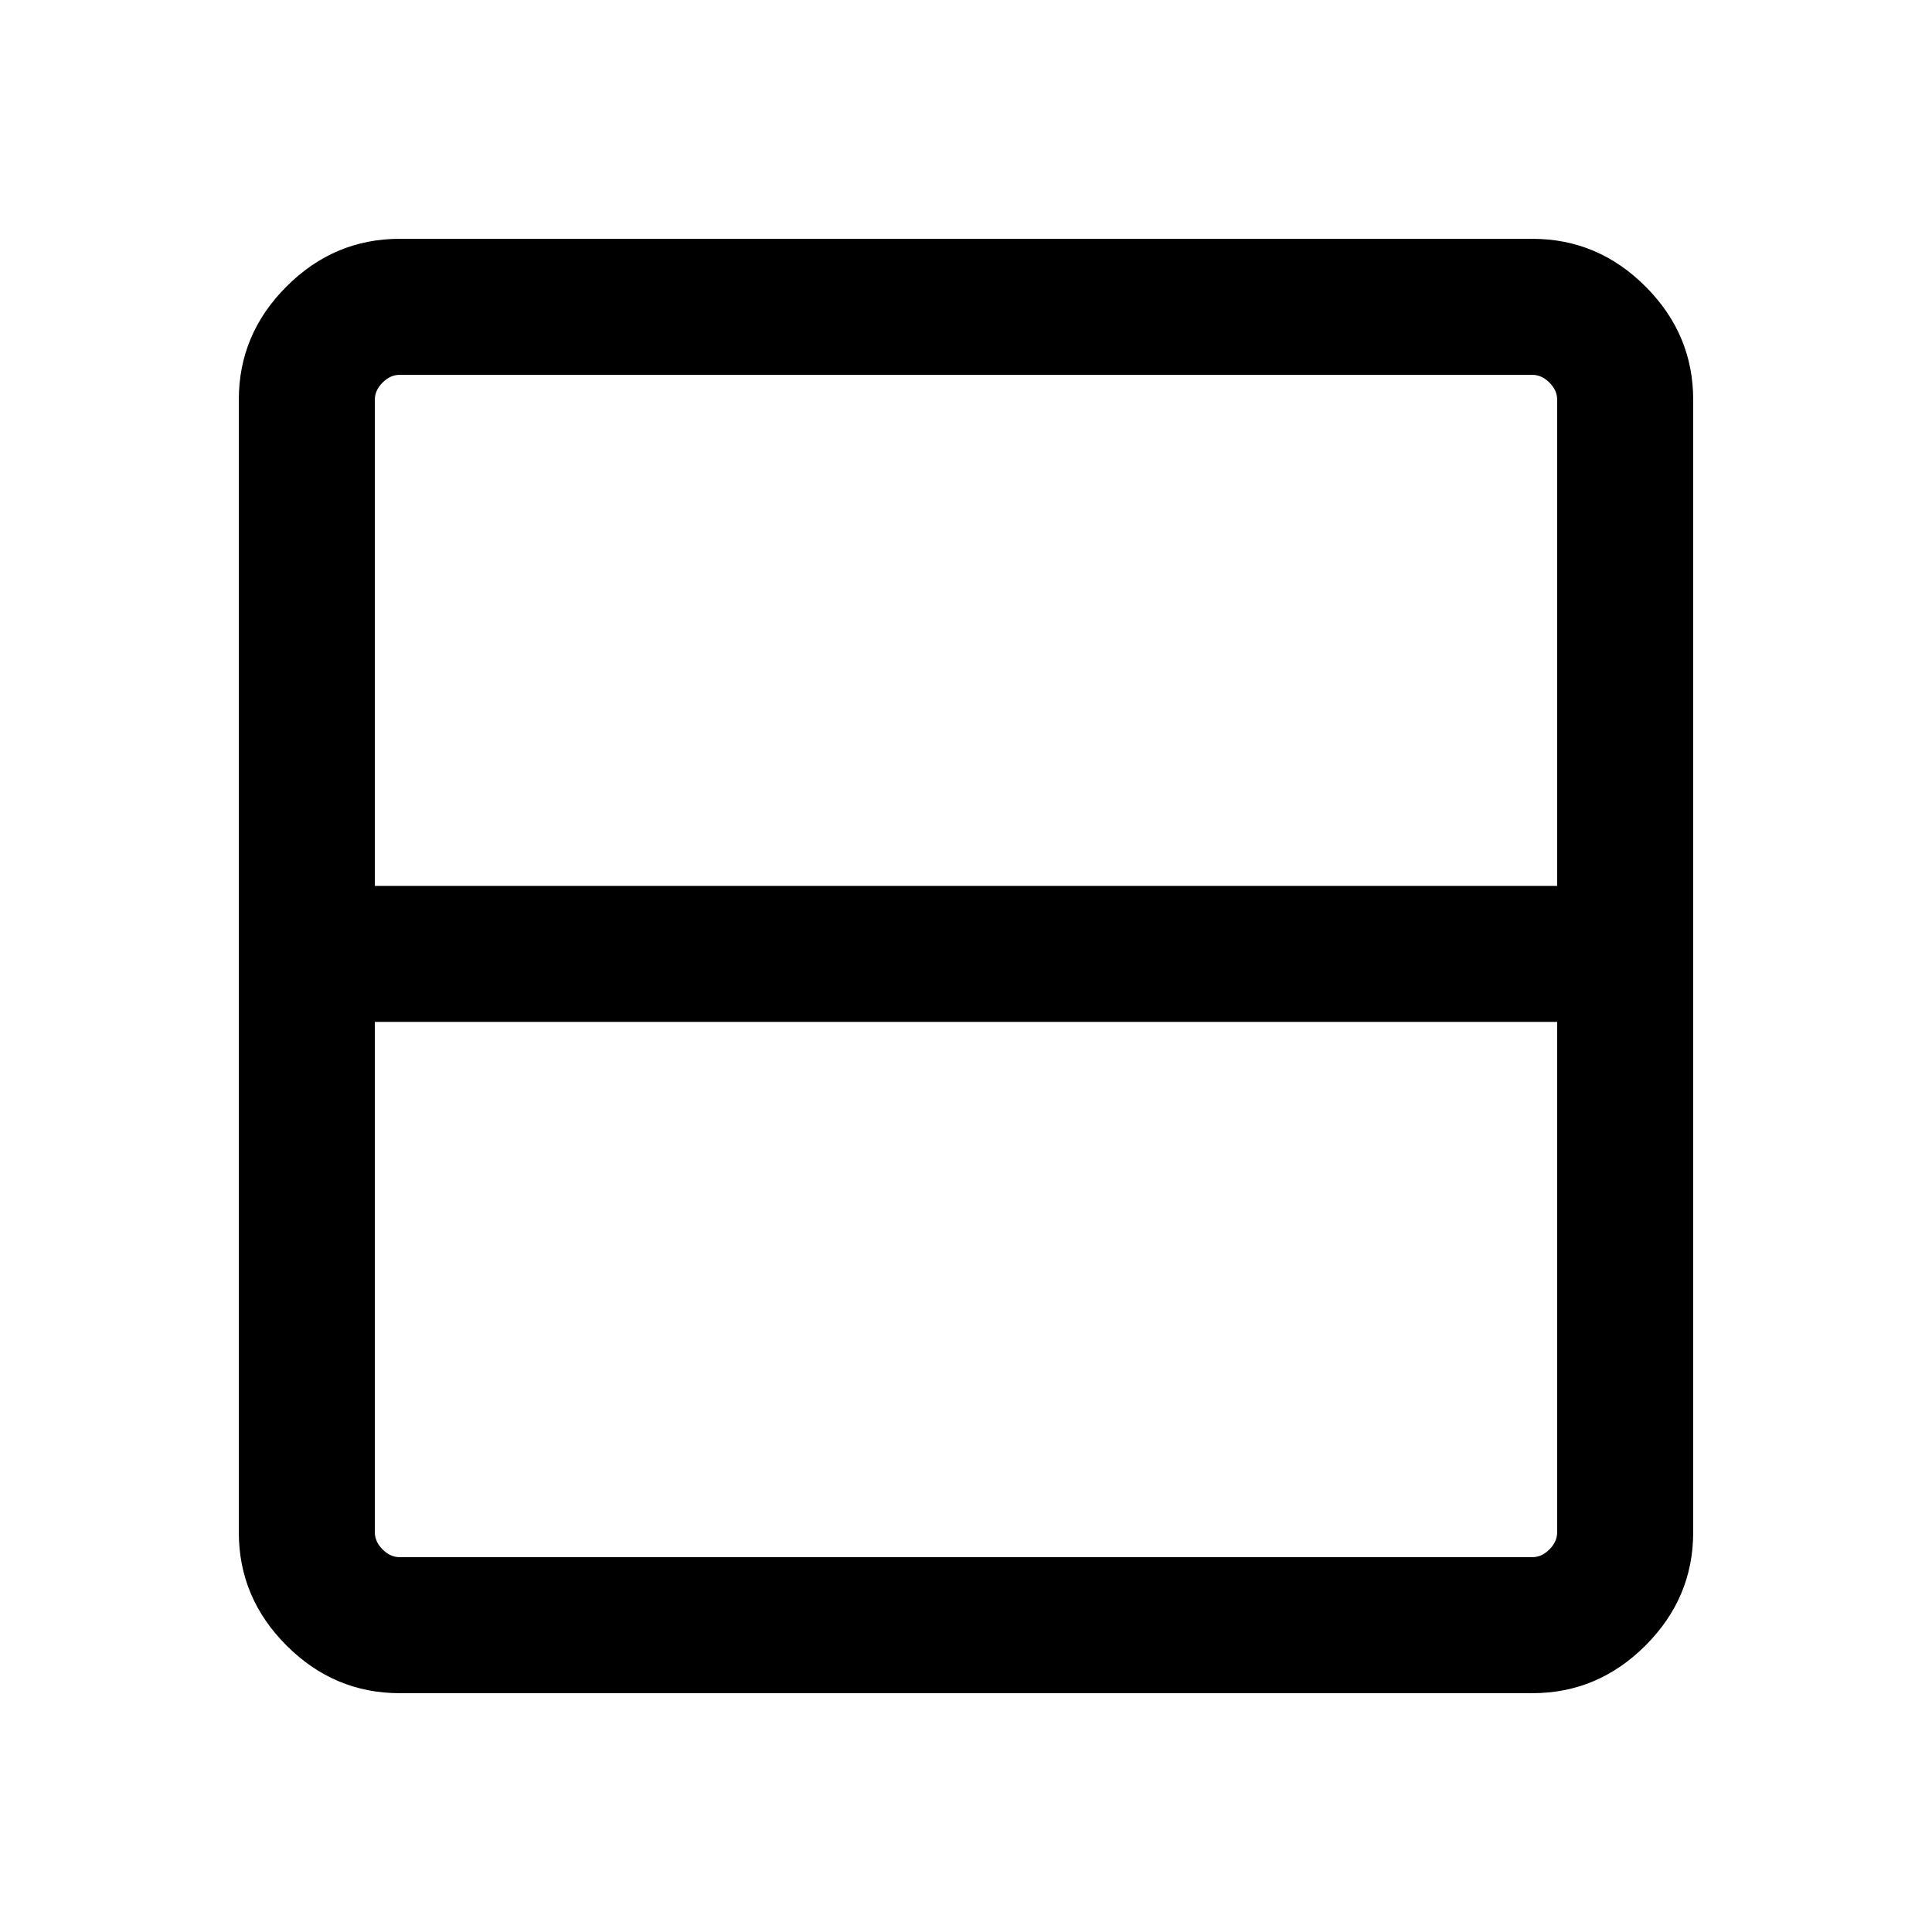 <svg xmlns="http://www.w3.org/2000/svg" height="40" viewBox="0 -960 960 960" width="40"><path d="M198.565-118.668q-32.513 0-56.205-23.692t-23.692-56.205v-562.87q0-32.513 23.692-56.205t56.205-23.692h562.87q32.513 0 56.205 23.692t23.692 56.205v562.87q0 32.513-23.692 56.205t-56.205 23.692h-562.87Zm0-67.588h562.87q4.616 0 8.462-3.847 3.847-3.846 3.847-8.462v-253.666H186.256v253.666q0 4.616 3.847 8.462 3.846 3.847 8.462 3.847Zm-12.309-333.563h587.488v-241.616q0-4.616-3.847-8.462-3.846-3.847-8.462-3.847h-562.87q-4.616 0-8.462 3.847-3.847 3.846-3.847 8.462v241.616Zm0 0v-253.925 253.925Z"/></svg>